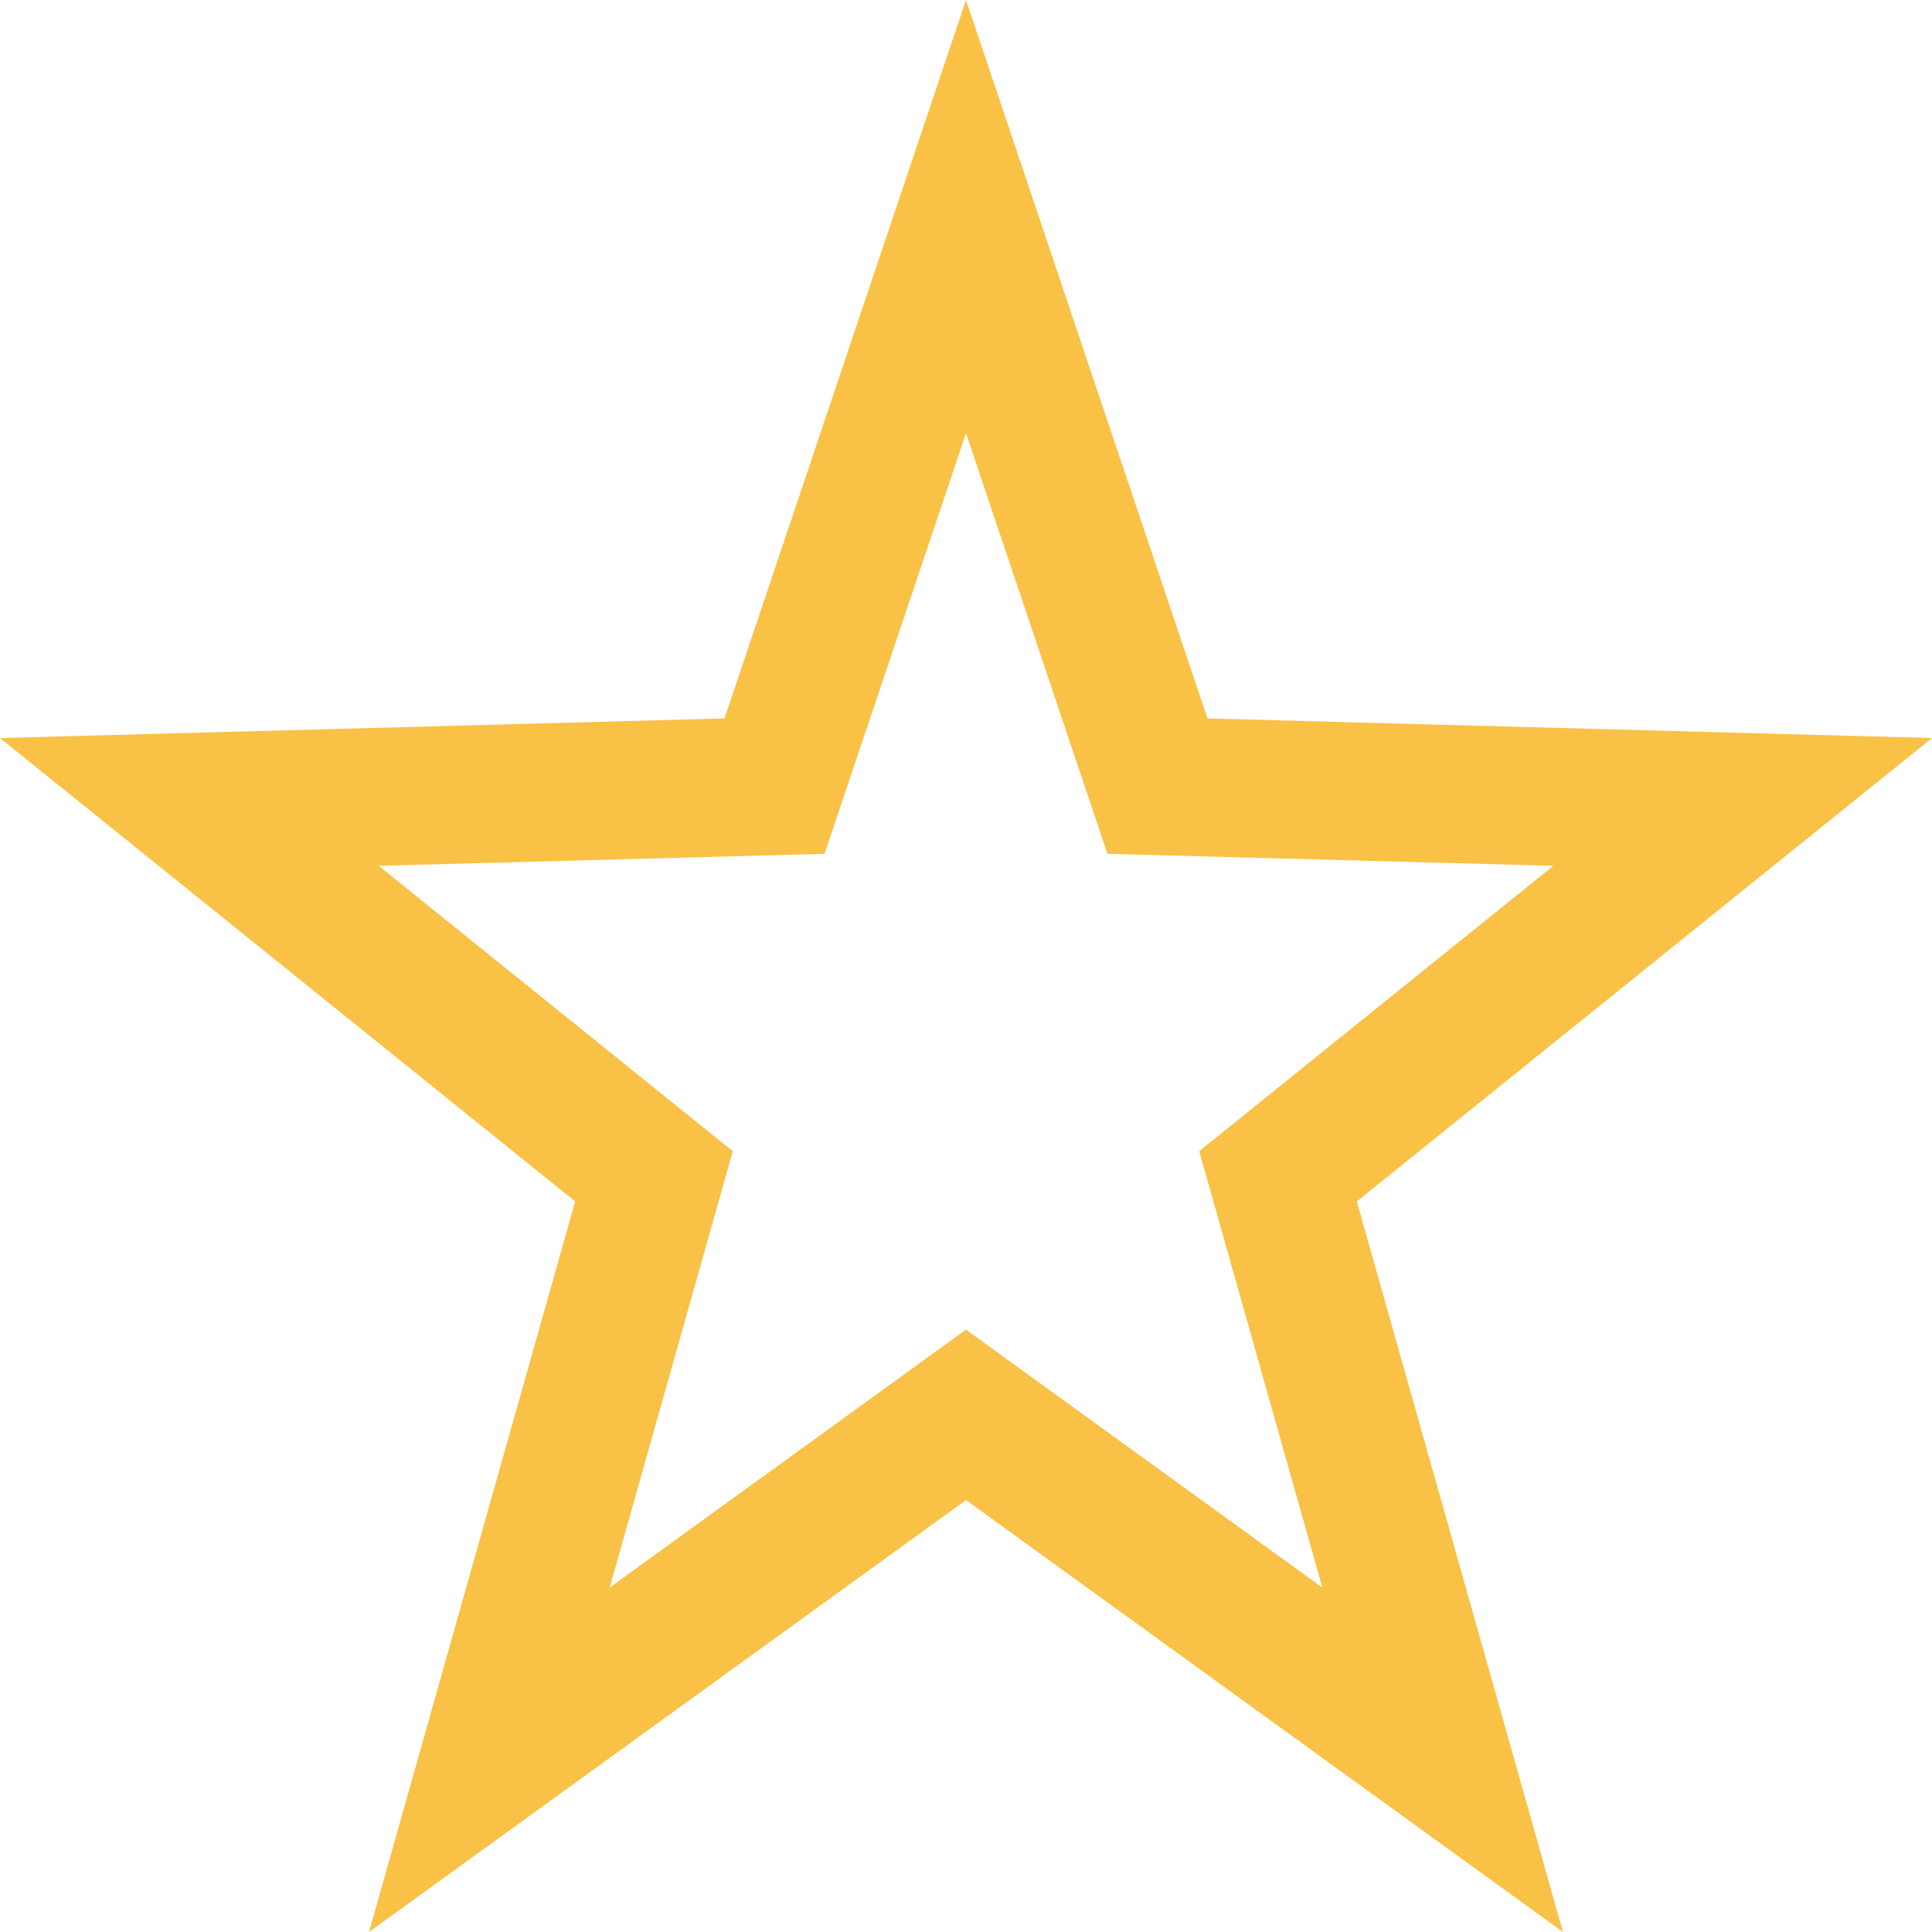 <svg xmlns="http://www.w3.org/2000/svg" width="14" height="14" viewBox="0 0 14 14">
  <g id="ic_star_yellow_unmarked" fill="none">
    <path d="M7,0,8.75,5.206,14,5.348,9.832,8.706,11.326,14,7,10.87,2.674,14,4.168,8.706,0,5.348l5.25-.141Z" stroke="none"/>
    <path d="M 7 3.139 L 5.975 6.187 L 2.744 6.274 L 5.31 8.342 L 4.418 11.504 L 7 9.635 L 9.582 11.504 L 8.69 8.342 L 11.256 6.274 L 8.025 6.187 L 7 3.139 M 7 0 L 8.75 5.206 L 14 5.348 L 9.832 8.706 L 11.326 14 L 7 10.87 L 2.674 14 L 4.168 8.706 L 0 5.348 L 5.25 5.206 L 7 0 Z" stroke="none" fill="#f9c146"/>
  </g>
</svg>
